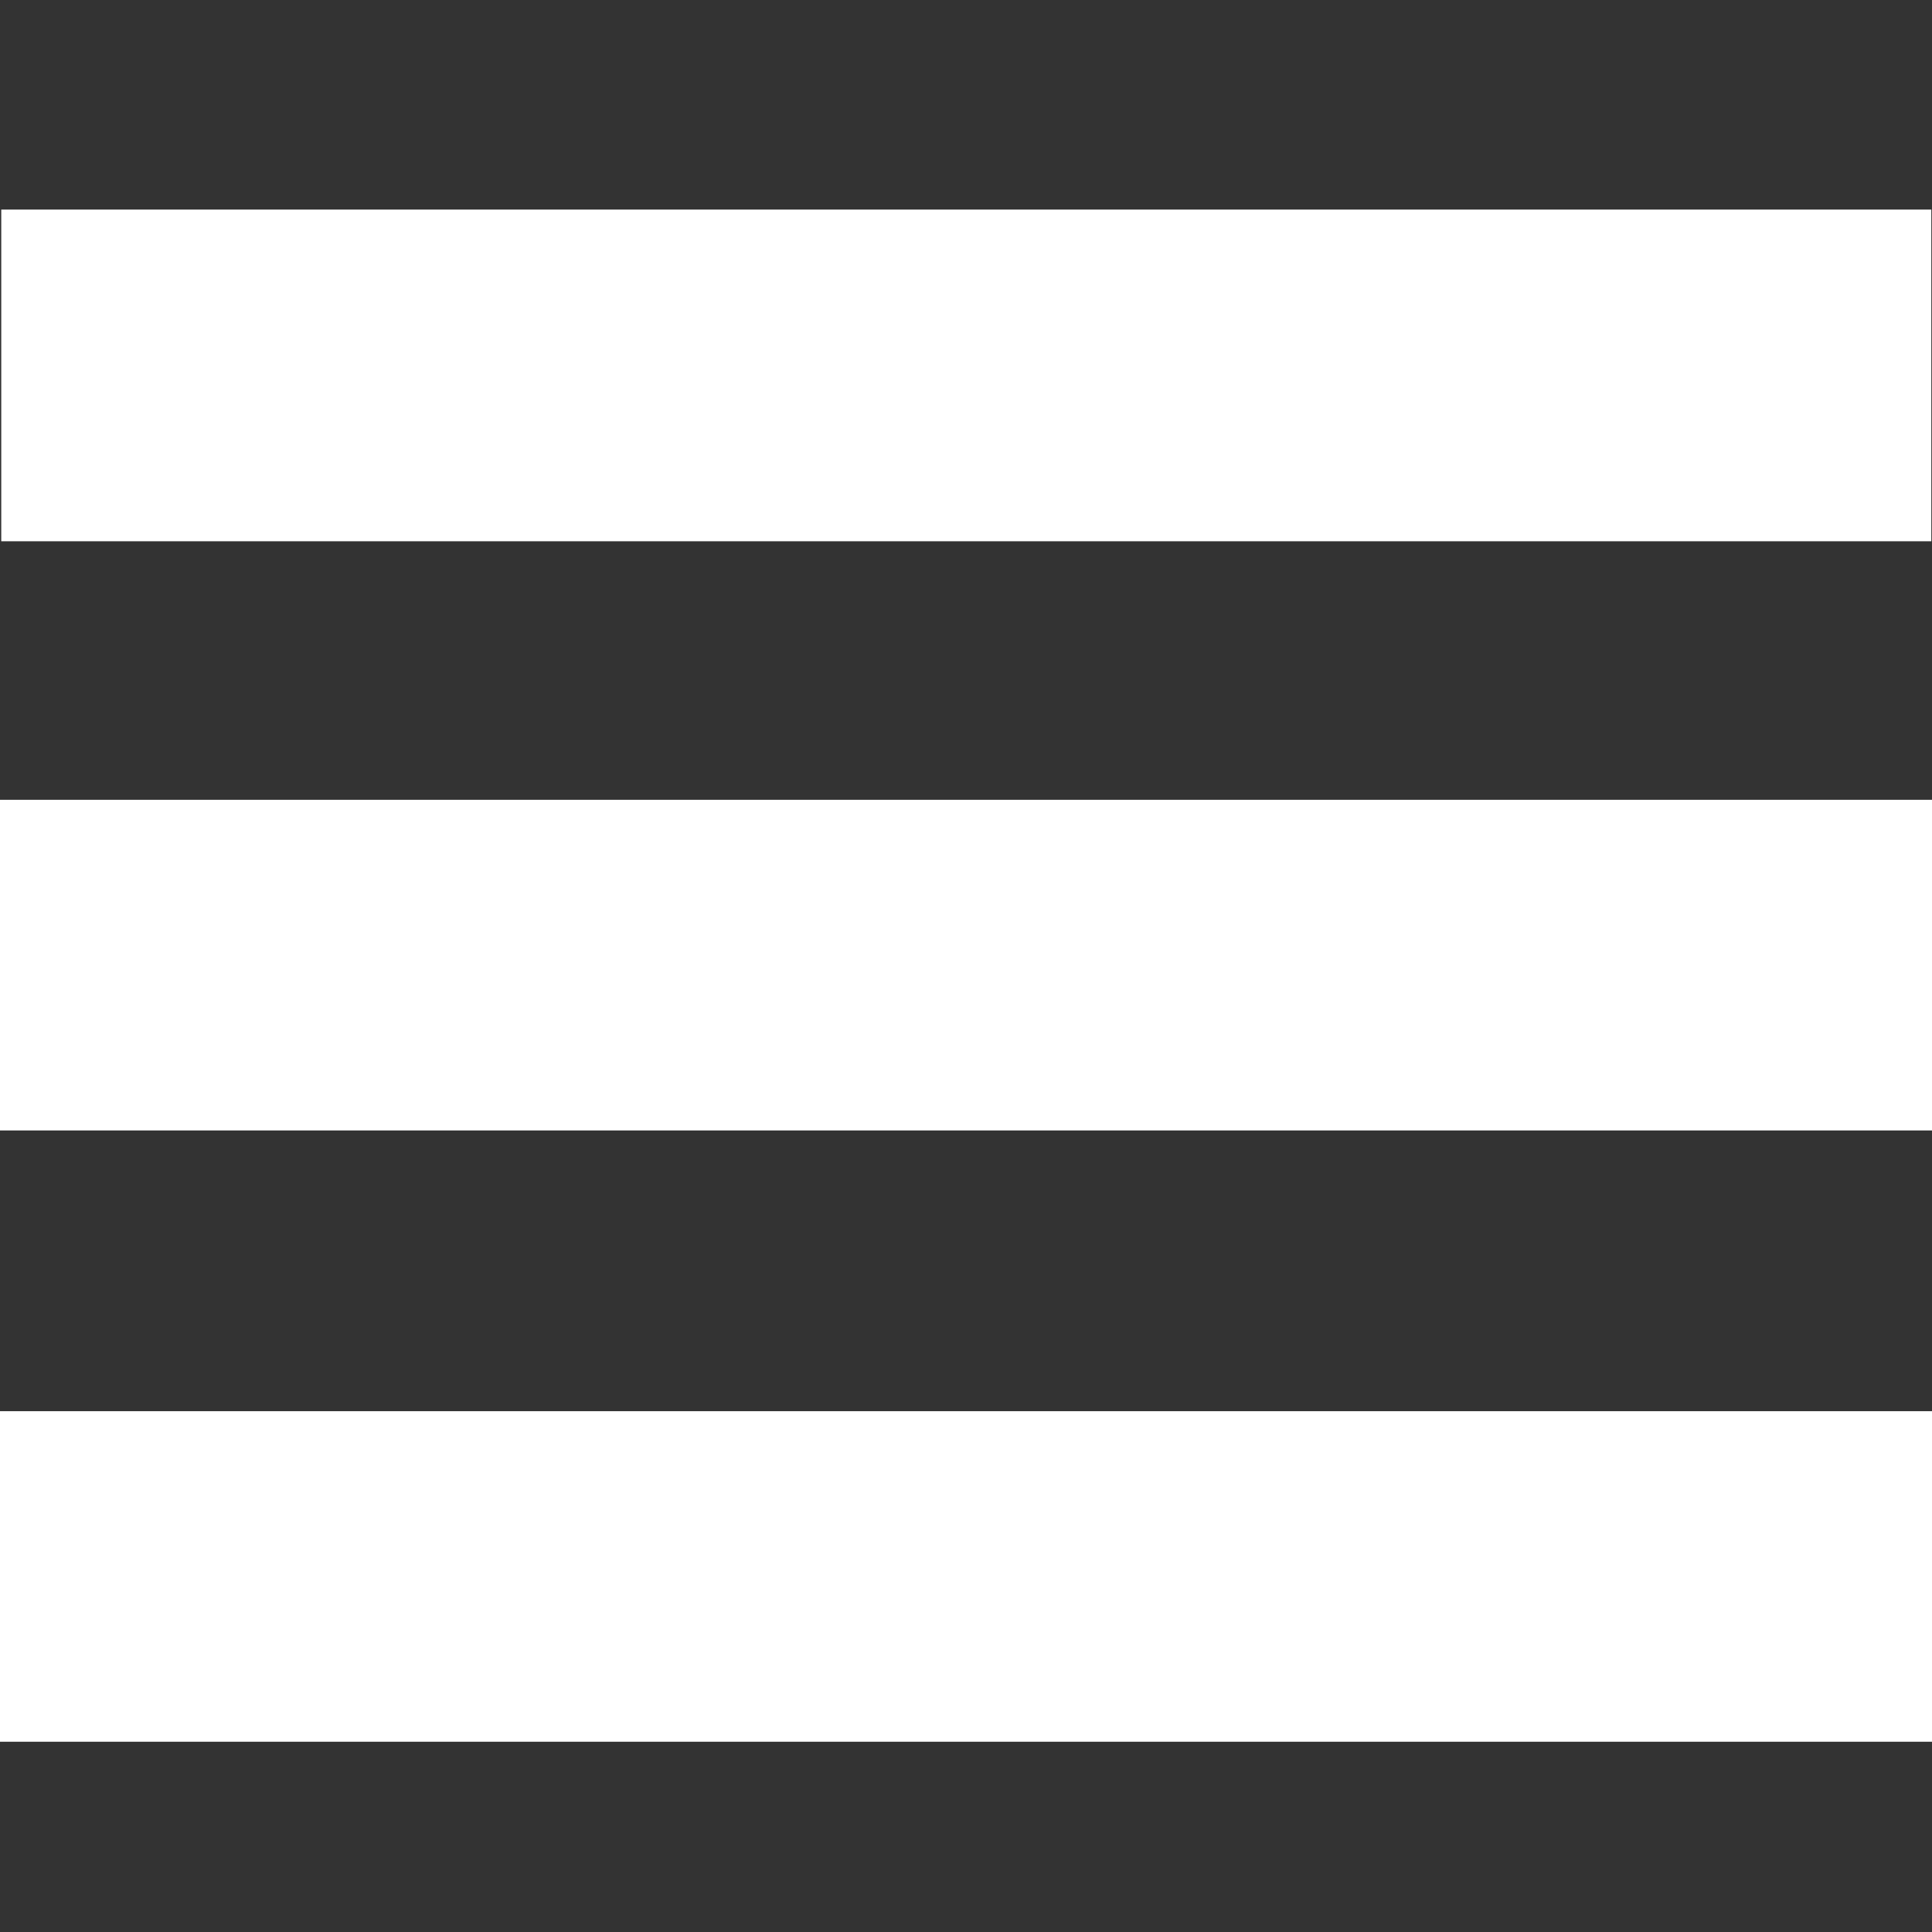 <?xml version="1.0" encoding="utf-8"?>
<!-- Generator: Adobe Illustrator 16.0.0, SVG Export Plug-In . SVG Version: 6.00 Build 0)  -->
<!DOCTYPE svg PUBLIC "-//W3C//DTD SVG 1.1//EN" "http://www.w3.org/Graphics/SVG/1.1/DTD/svg11.dtd">
<svg version="1.1" id="Layer_1" xmlns="http://www.w3.org/2000/svg" xmlns:xlink="http://www.w3.org/1999/xlink" x="0px" y="0px"
	 width="100px" height="100px" viewBox="0 0 100 100" enable-background="new 0 0 100 100" xml:space="preserve">
<rect x="0" y="0" width="100" height="100" fill="#333333" stroke="none"/>
<path fill-rule="evenodd" clip-rule="evenodd" fill="#FFFFFF" d="M99.964,28.016c-33.364,0-66.569,0-99.899,0
	c0-5.713,0-11.368,0-17.169c33.227,0,66.52,0,99.899,0C99.964,16.542,99.964,22.281,99.964,28.016z"/>
<path fill-rule="evenodd" clip-rule="evenodd" fill="#FFFFFF" d="M-0.018,58.511c0-5.751,0-11.367,0-17.113
	c33.338,0,66.634,0,100.035,0c0,5.663,0,11.32,0,17.113C66.742,58.511,33.448,58.511-0.018,58.511z"/>
<path fill-rule="evenodd" clip-rule="evenodd" fill="#FFFFFF" d="M-0.013,90.153c0-5.749,0-11.363,0-17.111
	c33.339,0,66.629,0,100.028,0c0,5.672,0,11.327,0,17.111C66.737,90.153,33.444,90.153-0.013,90.153z"/>
</svg>
